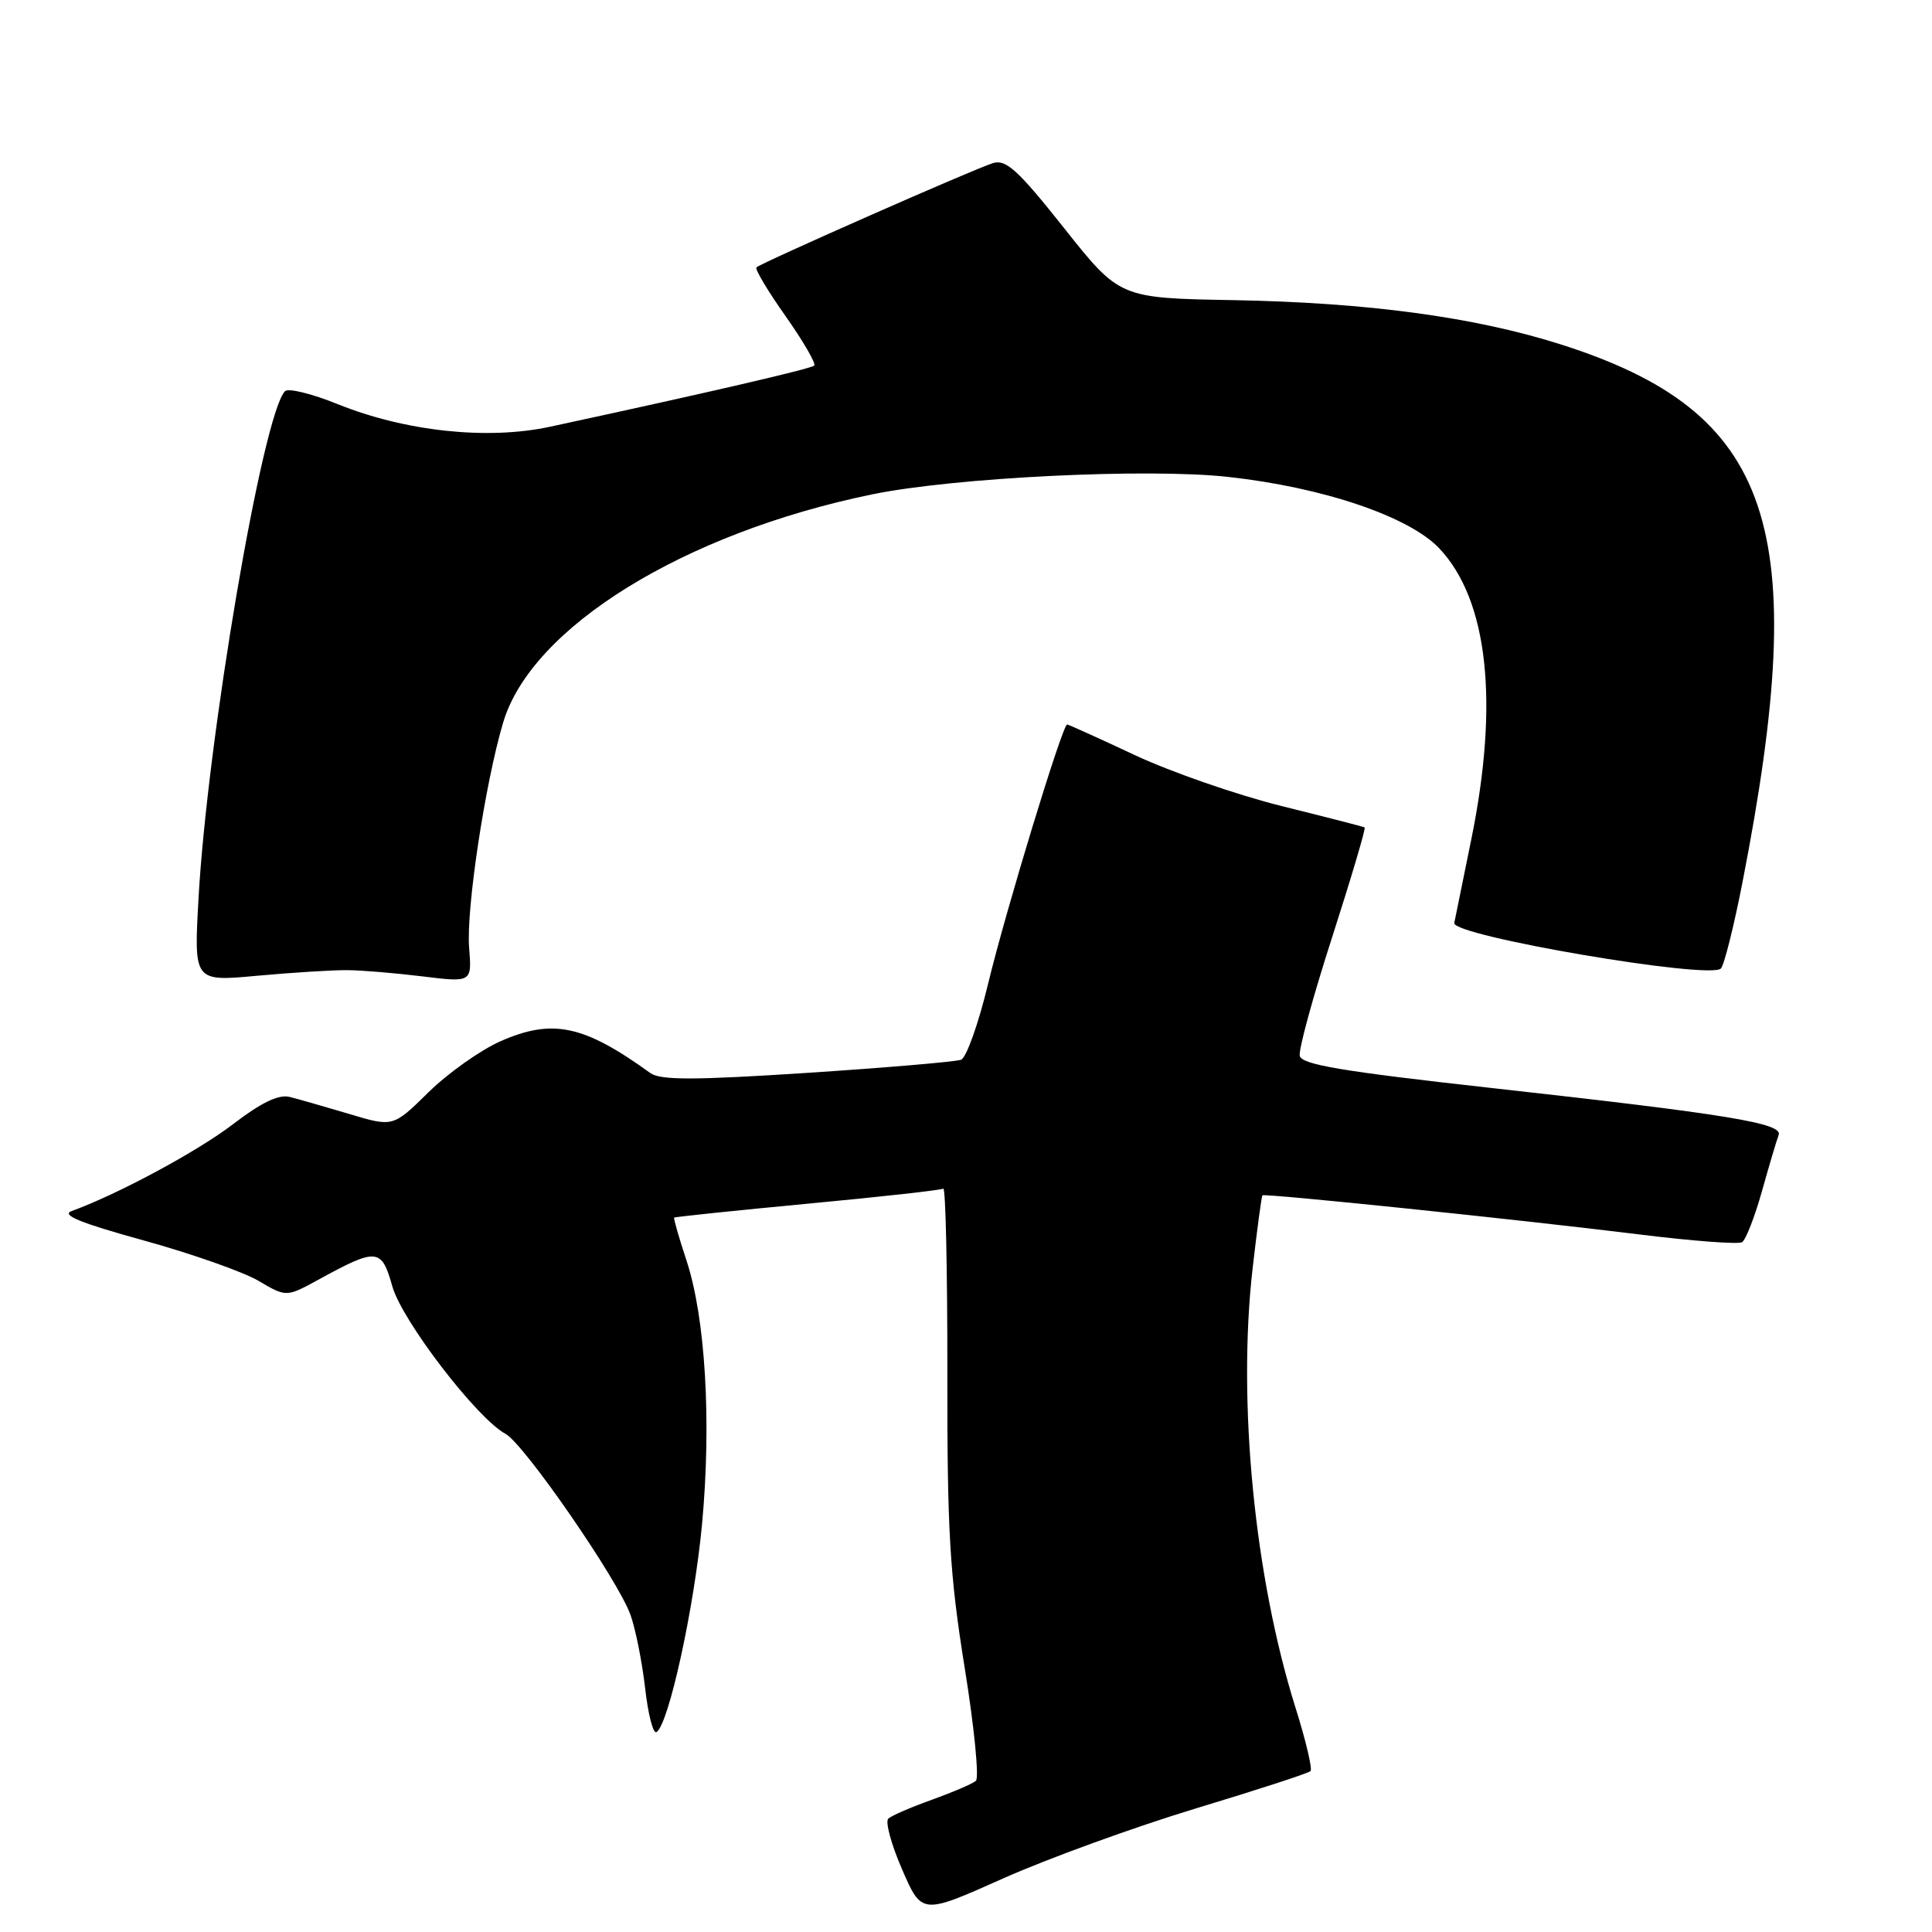 <?xml version="1.0" encoding="UTF-8" standalone="no"?>
<!DOCTYPE svg PUBLIC "-//W3C//DTD SVG 1.1//EN" "http://www.w3.org/Graphics/SVG/1.1/DTD/svg11.dtd" >
<svg xmlns="http://www.w3.org/2000/svg" xmlns:xlink="http://www.w3.org/1999/xlink" version="1.1" viewBox="0 0 256 256">
 <g >
 <path fill="currentColor"
d=" M 158.41 239.64 C 166.52 237.19 173.38 234.96 173.65 234.68 C 173.92 234.41 173.04 230.66 171.68 226.34 C 166.22 208.97 163.95 185.78 165.98 168.05 C 166.58 162.85 167.16 158.51 167.28 158.39 C 167.58 158.10 201.49 161.62 217.22 163.57 C 224.22 164.44 230.34 164.90 230.83 164.60 C 231.32 164.30 232.51 161.25 233.47 157.83 C 234.43 154.41 235.42 151.06 235.68 150.40 C 236.28 148.84 229.00 147.65 197.50 144.15 C 177.72 141.95 172.44 141.06 172.22 139.89 C 172.06 139.07 174.00 131.97 176.54 124.11 C 179.07 116.24 181.00 109.73 180.82 109.63 C 180.64 109.54 175.68 108.26 169.79 106.80 C 163.90 105.33 155.17 102.30 150.40 100.07 C 145.63 97.83 141.58 96.00 141.40 96.00 C 140.78 96.00 133.27 120.66 130.94 130.31 C 129.67 135.60 128.05 140.15 127.35 140.42 C 126.64 140.69 117.47 141.47 106.97 142.16 C 91.96 143.14 87.51 143.14 86.18 142.19 C 77.37 135.82 73.21 134.93 66.32 137.97 C 63.67 139.14 59.38 142.18 56.79 144.72 C 52.08 149.35 52.08 149.35 46.29 147.61 C 43.10 146.66 39.55 145.64 38.39 145.35 C 36.93 144.98 34.62 146.09 30.89 148.95 C 26.19 152.56 15.59 158.26 9.50 160.47 C 8.05 160.99 10.68 162.06 19.02 164.36 C 25.36 166.11 32.21 168.52 34.24 169.71 C 37.94 171.89 37.94 171.89 42.22 169.55 C 49.96 165.31 50.56 165.37 51.98 170.43 C 53.26 175.00 63.21 187.97 66.98 189.99 C 69.44 191.31 81.94 209.41 83.55 214.00 C 84.23 215.93 85.10 220.31 85.49 223.75 C 85.88 227.19 86.55 229.78 86.99 229.51 C 88.60 228.51 91.97 213.13 93.02 202.00 C 94.29 188.41 93.48 174.65 90.96 167.01 C 89.96 163.99 89.23 161.44 89.33 161.34 C 89.43 161.24 97.37 160.41 106.97 159.50 C 116.57 158.60 124.68 157.70 124.99 157.50 C 125.30 157.31 125.54 168.26 125.53 181.83 C 125.50 202.89 125.84 208.60 127.81 220.89 C 129.09 228.80 129.76 235.59 129.31 235.97 C 128.87 236.36 126.25 237.48 123.50 238.47 C 120.75 239.45 118.14 240.58 117.71 240.97 C 117.27 241.36 118.09 244.39 119.53 247.70 C 122.14 253.72 122.14 253.72 132.90 248.91 C 138.82 246.27 150.30 242.10 158.41 239.64 Z  M 46.00 128.55 C 47.92 128.56 52.43 128.94 56.01 129.38 C 62.53 130.18 62.53 130.18 62.16 125.55 C 61.76 120.46 64.27 103.81 66.67 95.74 C 70.41 83.14 90.58 70.66 115.50 65.52 C 126.37 63.27 151.98 62.01 162.71 63.19 C 175.31 64.57 186.73 68.44 190.72 72.67 C 197.17 79.51 198.66 93.05 194.95 111.24 C 193.82 116.77 192.81 121.75 192.70 122.30 C 192.36 124.00 226.60 129.84 228.03 128.33 C 228.46 127.87 229.74 122.78 230.87 117.00 C 240.12 69.69 235.01 54.58 206.73 45.61 C 195.34 42.00 181.18 40.09 163.43 39.77 C 148.36 39.50 148.36 39.50 141.01 30.24 C 134.91 22.55 133.30 21.08 131.58 21.61 C 129.12 22.36 100.83 34.84 100.23 35.43 C 100.01 35.66 101.74 38.57 104.10 41.90 C 106.45 45.24 108.15 48.18 107.89 48.44 C 107.47 48.87 93.36 52.13 72.86 56.55 C 64.58 58.33 53.71 57.17 44.72 53.54 C 41.33 52.17 38.20 51.40 37.77 51.83 C 34.82 54.78 27.44 98.09 26.29 119.29 C 25.70 130.07 25.70 130.07 34.10 129.29 C 38.72 128.87 44.08 128.53 46.00 128.55 Z "/>
</g>
</svg>